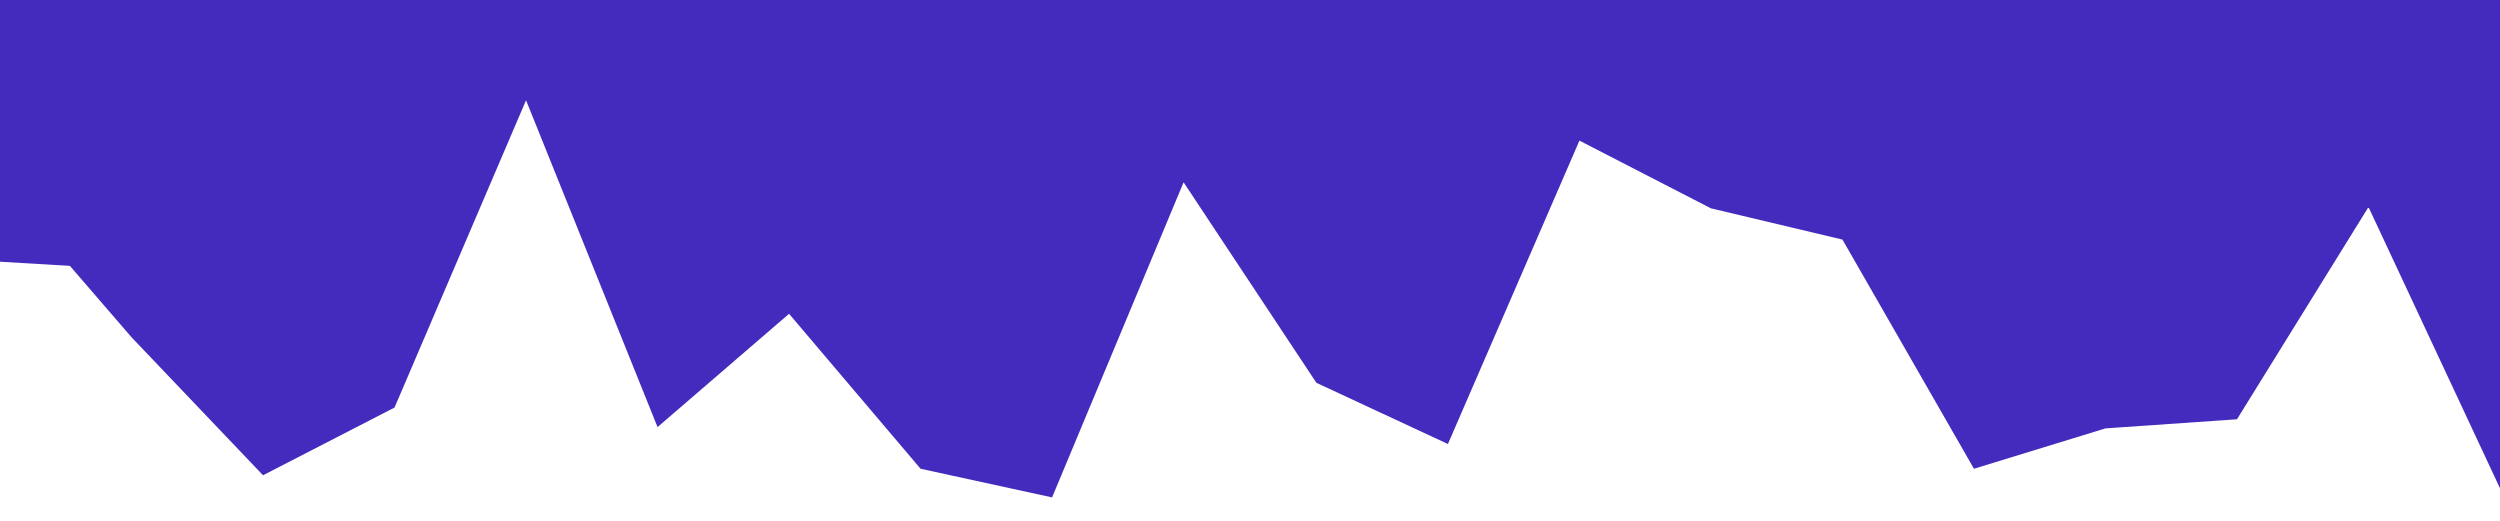 <svg id="visual" viewBox="0 0 1920 400" width="1920" height="400" xmlns="http://www.w3.org/2000/svg" xmlns:xlink="http://www.w3.org/1999/xlink" version="1.1"><path d="M0 142L101 259L202 365L303 313L404 77L505 328L606 241L707 360L808 382L909 140L1011 294L1112 341L1213 108L1314 160L1415 184L1516 360L1617 329L1718 322L1819 159L1920 375L1920 0L1819 0L1718 0L1617 0L1516 0L1415 0L1314 0L1213 0L1112 0L1011 0L909 0L808 0L707 0L606 0L505 0L404 0L303 0L202 0L101 0L0 0Z" fill="#452bbd"></path><path d="M0 201L101 207L202 224L303 52L404 72L505 206L606 20L707 27L808 213L909 19L1011 224L1112 54L1213 35L1314 39L1415 178L1516 111L1617 141L1718 170L1819 81L1920 108L1920 0L1819 0L1718 0L1617 0L1516 0L1415 0L1314 0L1213 0L1112 0L1011 0L909 0L808 0L707 0L606 0L505 0L404 0L303 0L202 0L101 0L0 0Z" fill="#452bbd"></path></svg>